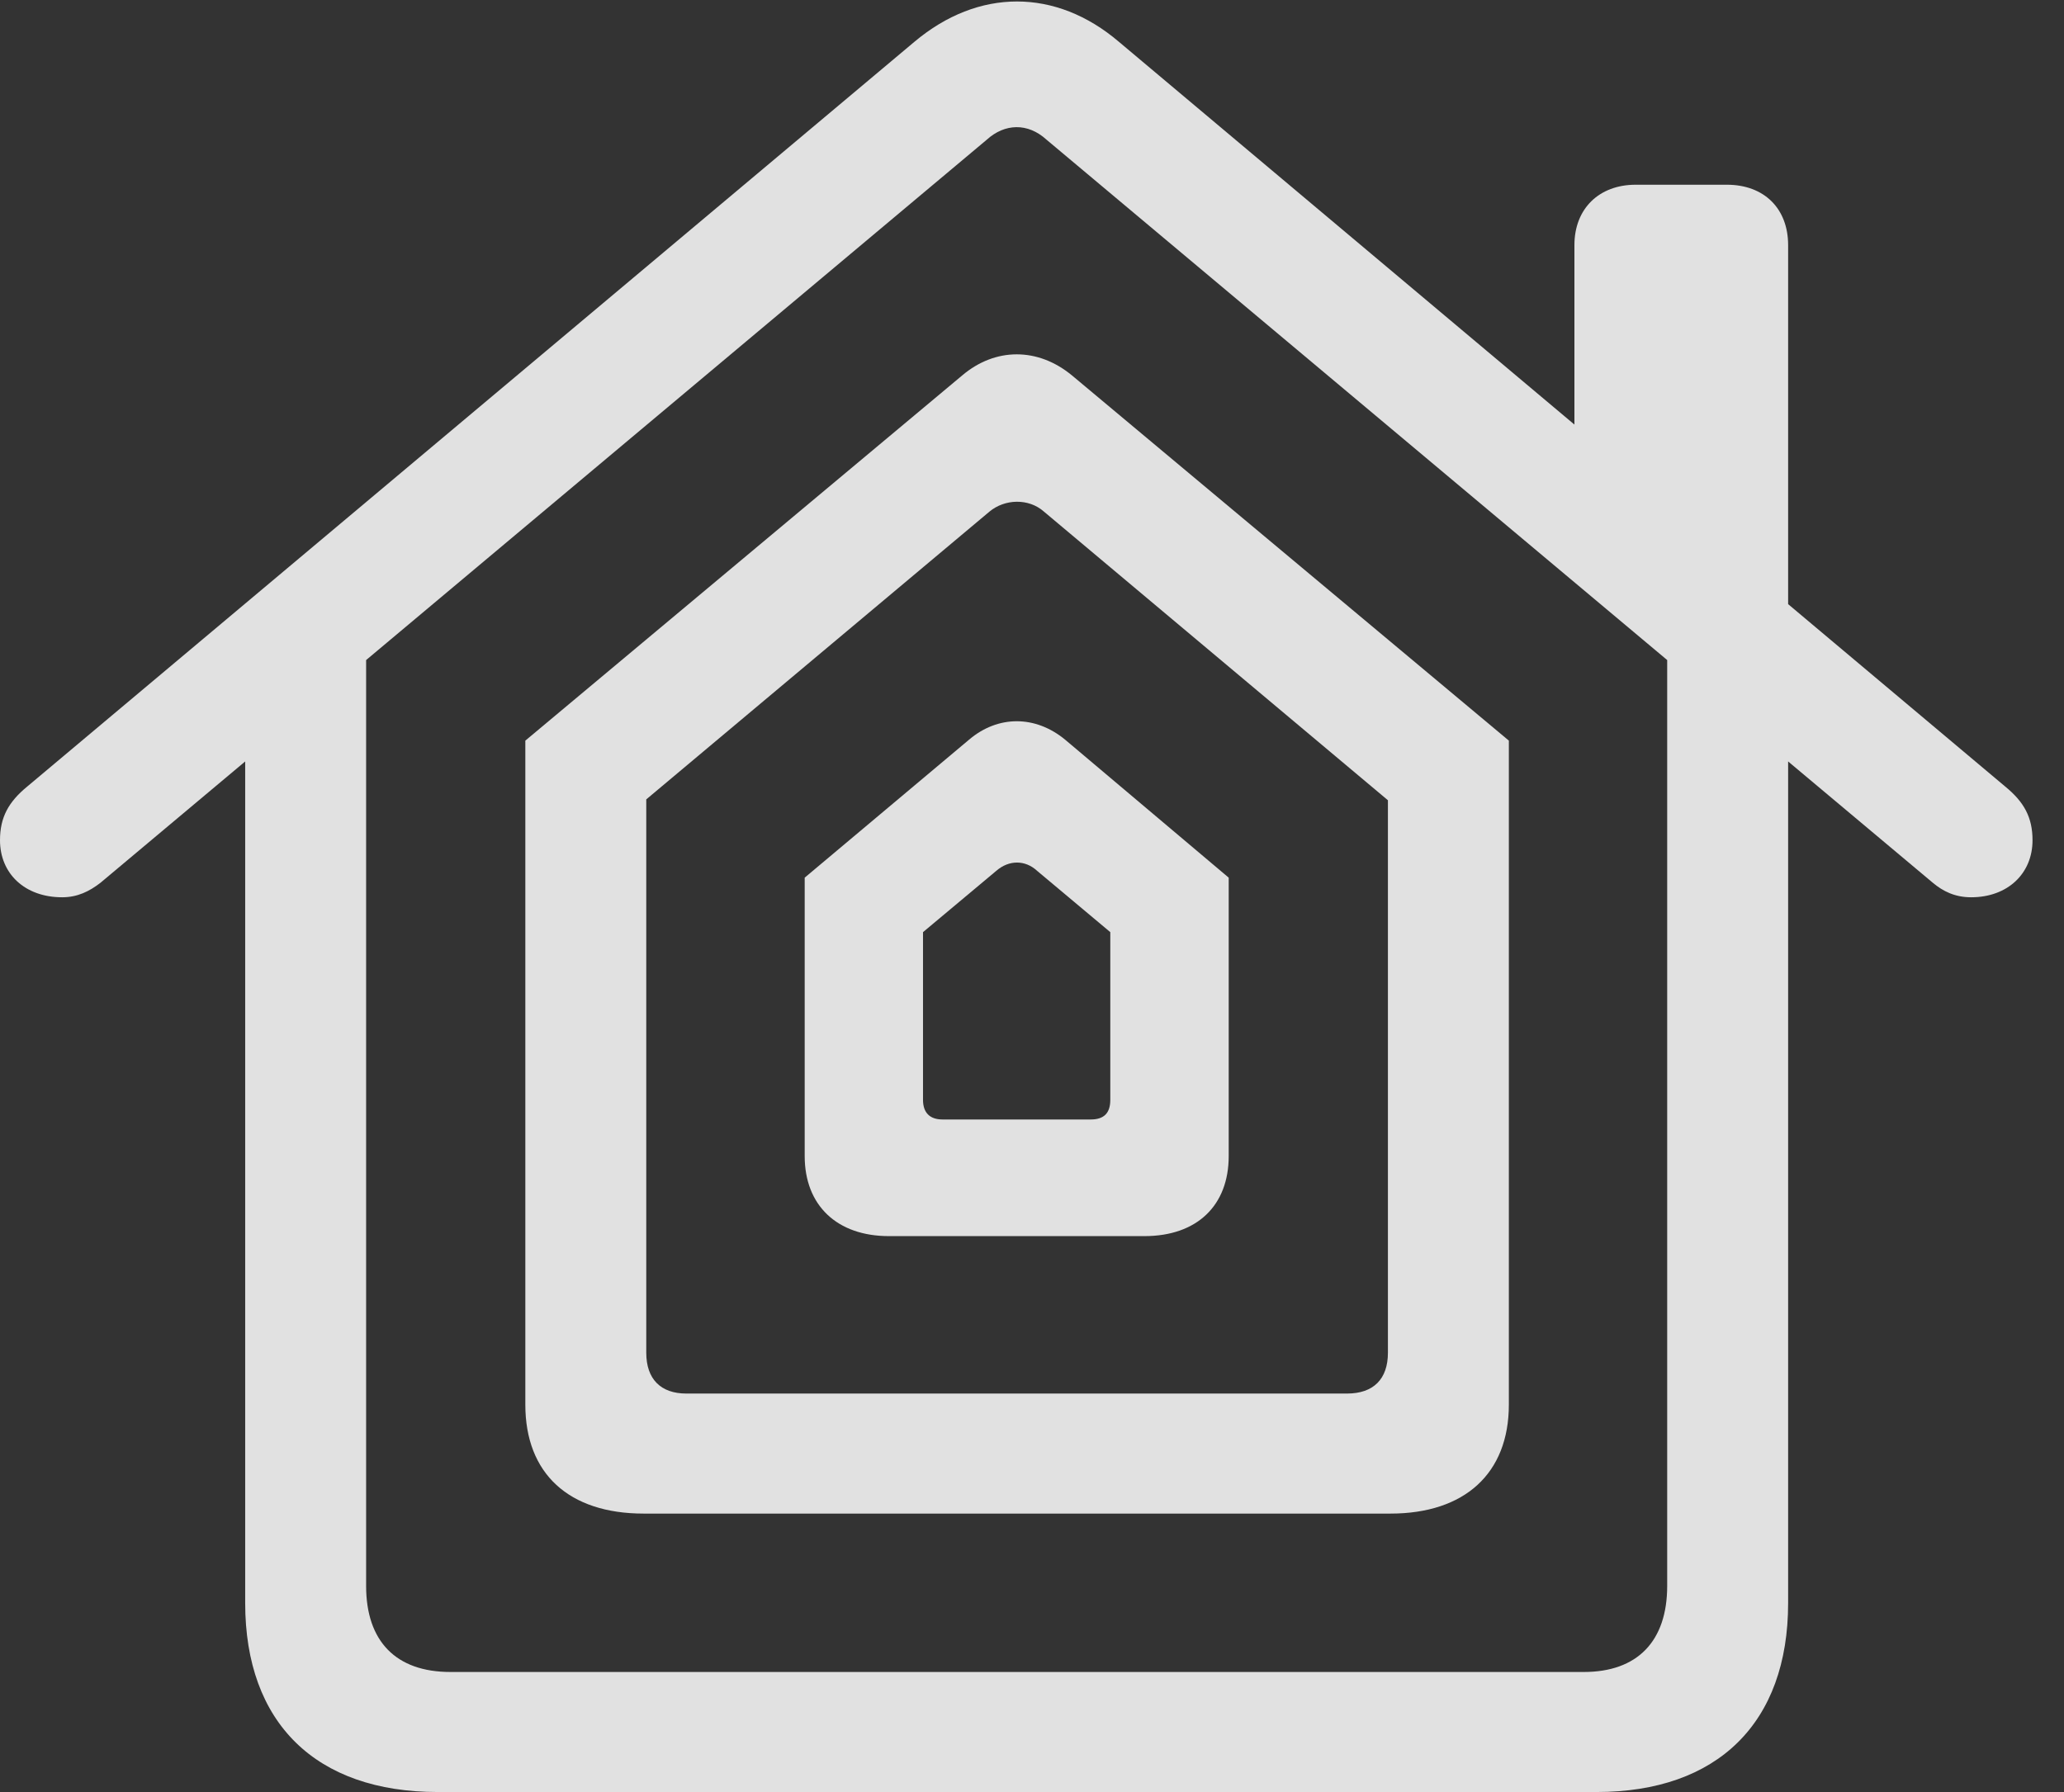 <?xml version="1.0" encoding="UTF-8"?>
<!--Generator: Apple Native CoreSVG 341-->
<!DOCTYPE svg
PUBLIC "-//W3C//DTD SVG 1.1//EN"
       "http://www.w3.org/Graphics/SVG/1.1/DTD/svg11.dtd">
<svg version="1.1" xmlns="http://www.w3.org/2000/svg" xmlns:xlink="http://www.w3.org/1999/xlink" viewBox="0 0 23.672 20.557">
 <rect x="0" y="0" width="23.672" height="20.557" fill="#333333" stroke="none"/>
 <g>
  <rect height="20.557" opacity="0" width="23.672" x="0" y="0"/>
  <path d="M2.812 18.389C2.812 19.766 3.623 20.557 5.02 20.557L18.311 20.557C19.697 20.557 20.508 19.766 20.508 18.389L20.508 7.461L19.121 7.373L19.121 18.193C19.121 18.828 18.779 19.18 18.164 19.18L5.166 19.18C4.541 19.18 4.199 18.828 4.199 18.193L4.199 7.373L2.812 7.461ZM0 9.639C0 10.02 0.283 10.293 0.713 10.293C0.889 10.293 1.025 10.225 1.152 10.127L11.318 1.602C11.523 1.416 11.787 1.406 12.002 1.602L22.168 10.127C22.285 10.225 22.422 10.293 22.607 10.293C23.027 10.293 23.311 10.02 23.311 9.639C23.311 9.375 23.213 9.199 22.998 9.023L12.832 0.479C12.109-0.137 11.221-0.137 10.488 0.479L0.312 9.023C0.098 9.199 0 9.375 0 9.639ZM18.057 5.254L20.508 7.334L20.508 2.812C20.508 2.393 20.234 2.119 19.805 2.119L18.76 2.119C18.34 2.119 18.057 2.393 18.057 2.812Z" fill="white" fill-opacity="0.85"/>
  <path d="M6.025 16.113C6.025 16.904 6.523 17.363 7.383 17.363L15.947 17.363C16.797 17.363 17.305 16.904 17.305 16.113L17.305 8.496L12.295 4.307C11.904 3.984 11.416 3.984 11.035 4.307L6.025 8.496ZM7.412 15.518L7.412 9.17L11.348 5.869C11.523 5.723 11.797 5.713 11.973 5.869L15.918 9.18L15.918 15.518C15.918 15.82 15.752 15.986 15.449 15.986L7.871 15.986C7.578 15.986 7.412 15.82 7.412 15.518Z" fill="white" fill-opacity="0.85"/>
  <path d="M9.229 13.262C9.229 13.828 9.6 14.18 10.195 14.18L13.125 14.18C13.73 14.18 14.092 13.828 14.092 13.262L14.092 10.068L12.217 8.486C11.875 8.203 11.445 8.203 11.113 8.486L9.229 10.068ZM10.586 12.617L10.586 10.693L11.426 9.99C11.572 9.863 11.758 9.863 11.895 9.99L12.734 10.693L12.734 12.617C12.734 12.764 12.666 12.842 12.51 12.842L10.81 12.842C10.664 12.842 10.586 12.764 10.586 12.617Z" fill="white" fill-opacity="0.85"/>
 </g>
</svg>
